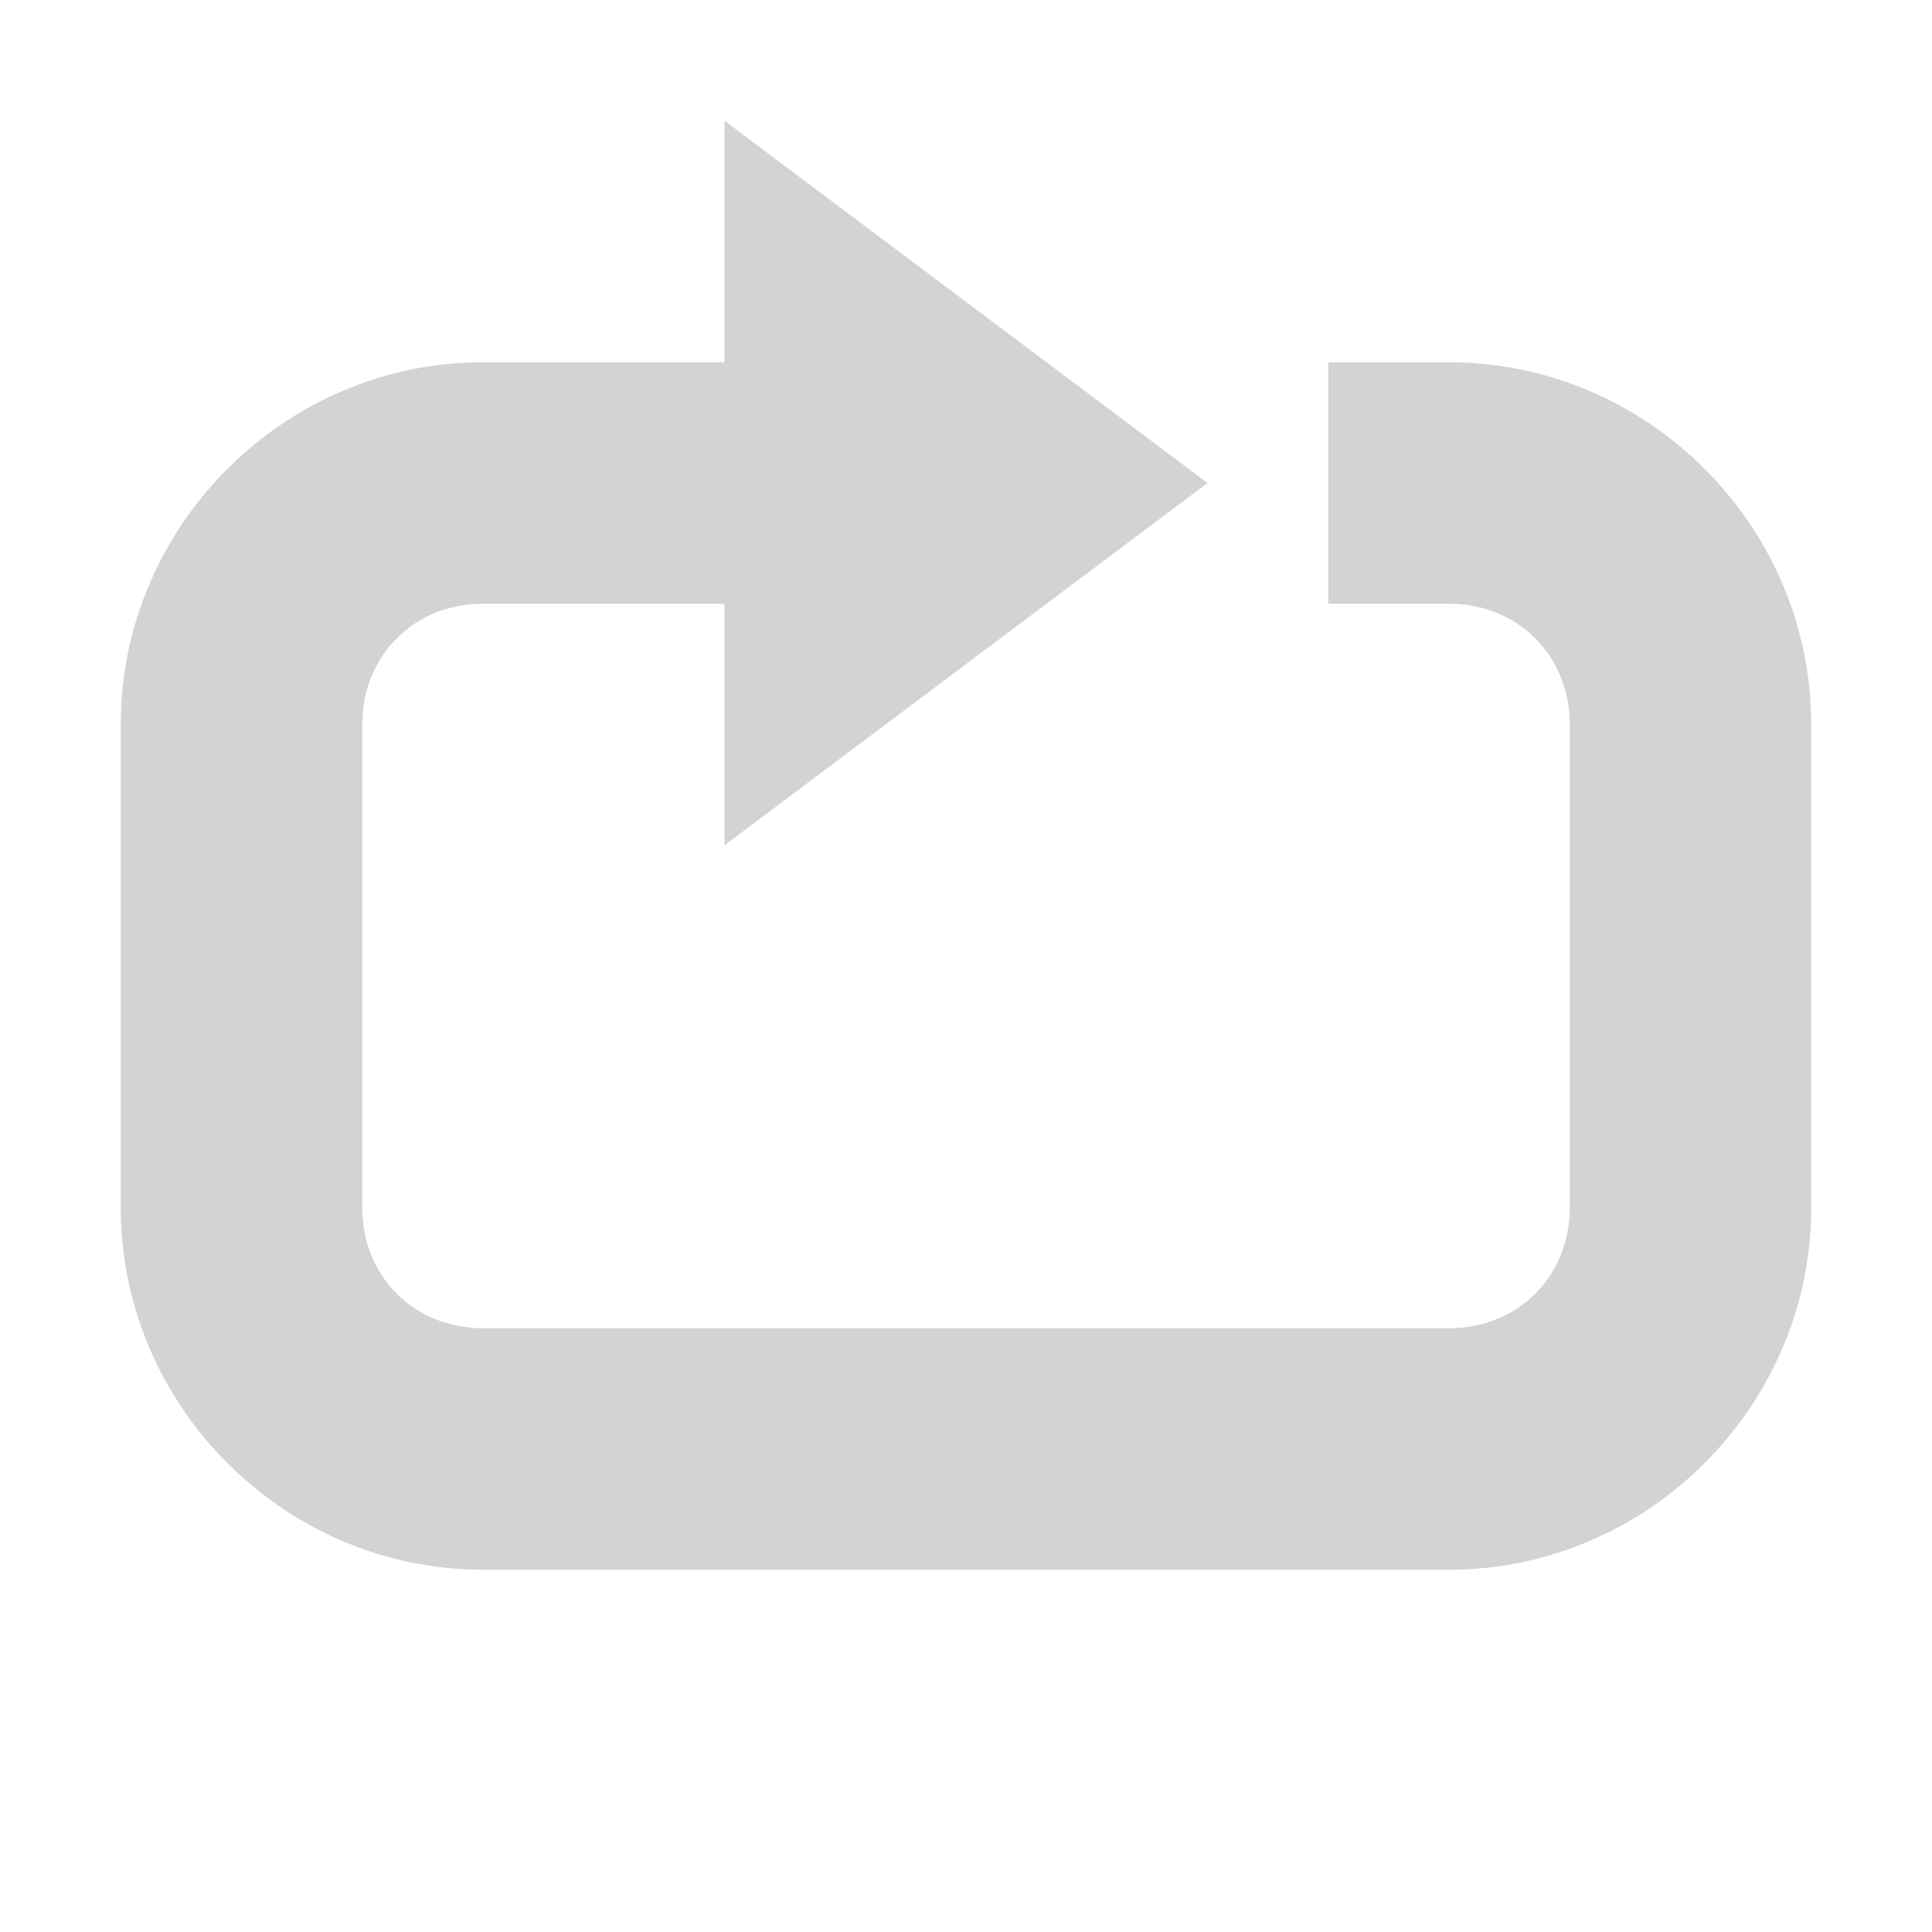 <?xml version="1.0" encoding="UTF-8"?>
<!-- Created with Inkscape (http://www.inkscape.org/) -->
<svg id="svg7384" width="16" height="16" style="enable-background:new" version="1.1" xmlns="http://www.w3.org/2000/svg" xmlns:cc="http://creativecommons.org/ns#" xmlns:dc="http://purl.org/dc/elements/1.1/" xmlns:osb="http://www.openswatchbook.org/uri/2009/osb" xmlns:rdf="http://www.w3.org/1999/02/22-rdf-syntax-ns#">
 <title id="title8473">Paper Symbolic Icon Theme</title>
 <g id="layer1" transform="translate(-84 -41)">
  <g id="g5954" transform="translate(43 -236)" style="fill:#bebebe">
   <path id="path5956" transform="translate(-155 61)" d="m202 217v2h-2c-1.645 0-3 1.355-3 3v4c0 1.645 1.355 3 3 3h8c1.645 0 3-1.355 3-3v-4c0-1.645-1.355-3-3-3h-0.25-0.75v0.5 1 0.25 0.25h1c0.571 0 1 0.429 1 1v4c0 0.571-0.429 1-1 1h-8c-0.571 0-1-0.429-1-1v-4c0-0.571 0.429-1 1-1h2v2l4-3-4-3z" style="block-progression:tb;color:#000000;fill-opacity:.498;fill:#000;opacity:.35;text-indent:0;text-transform:none"/>
  </g>
 </g>
</svg>
